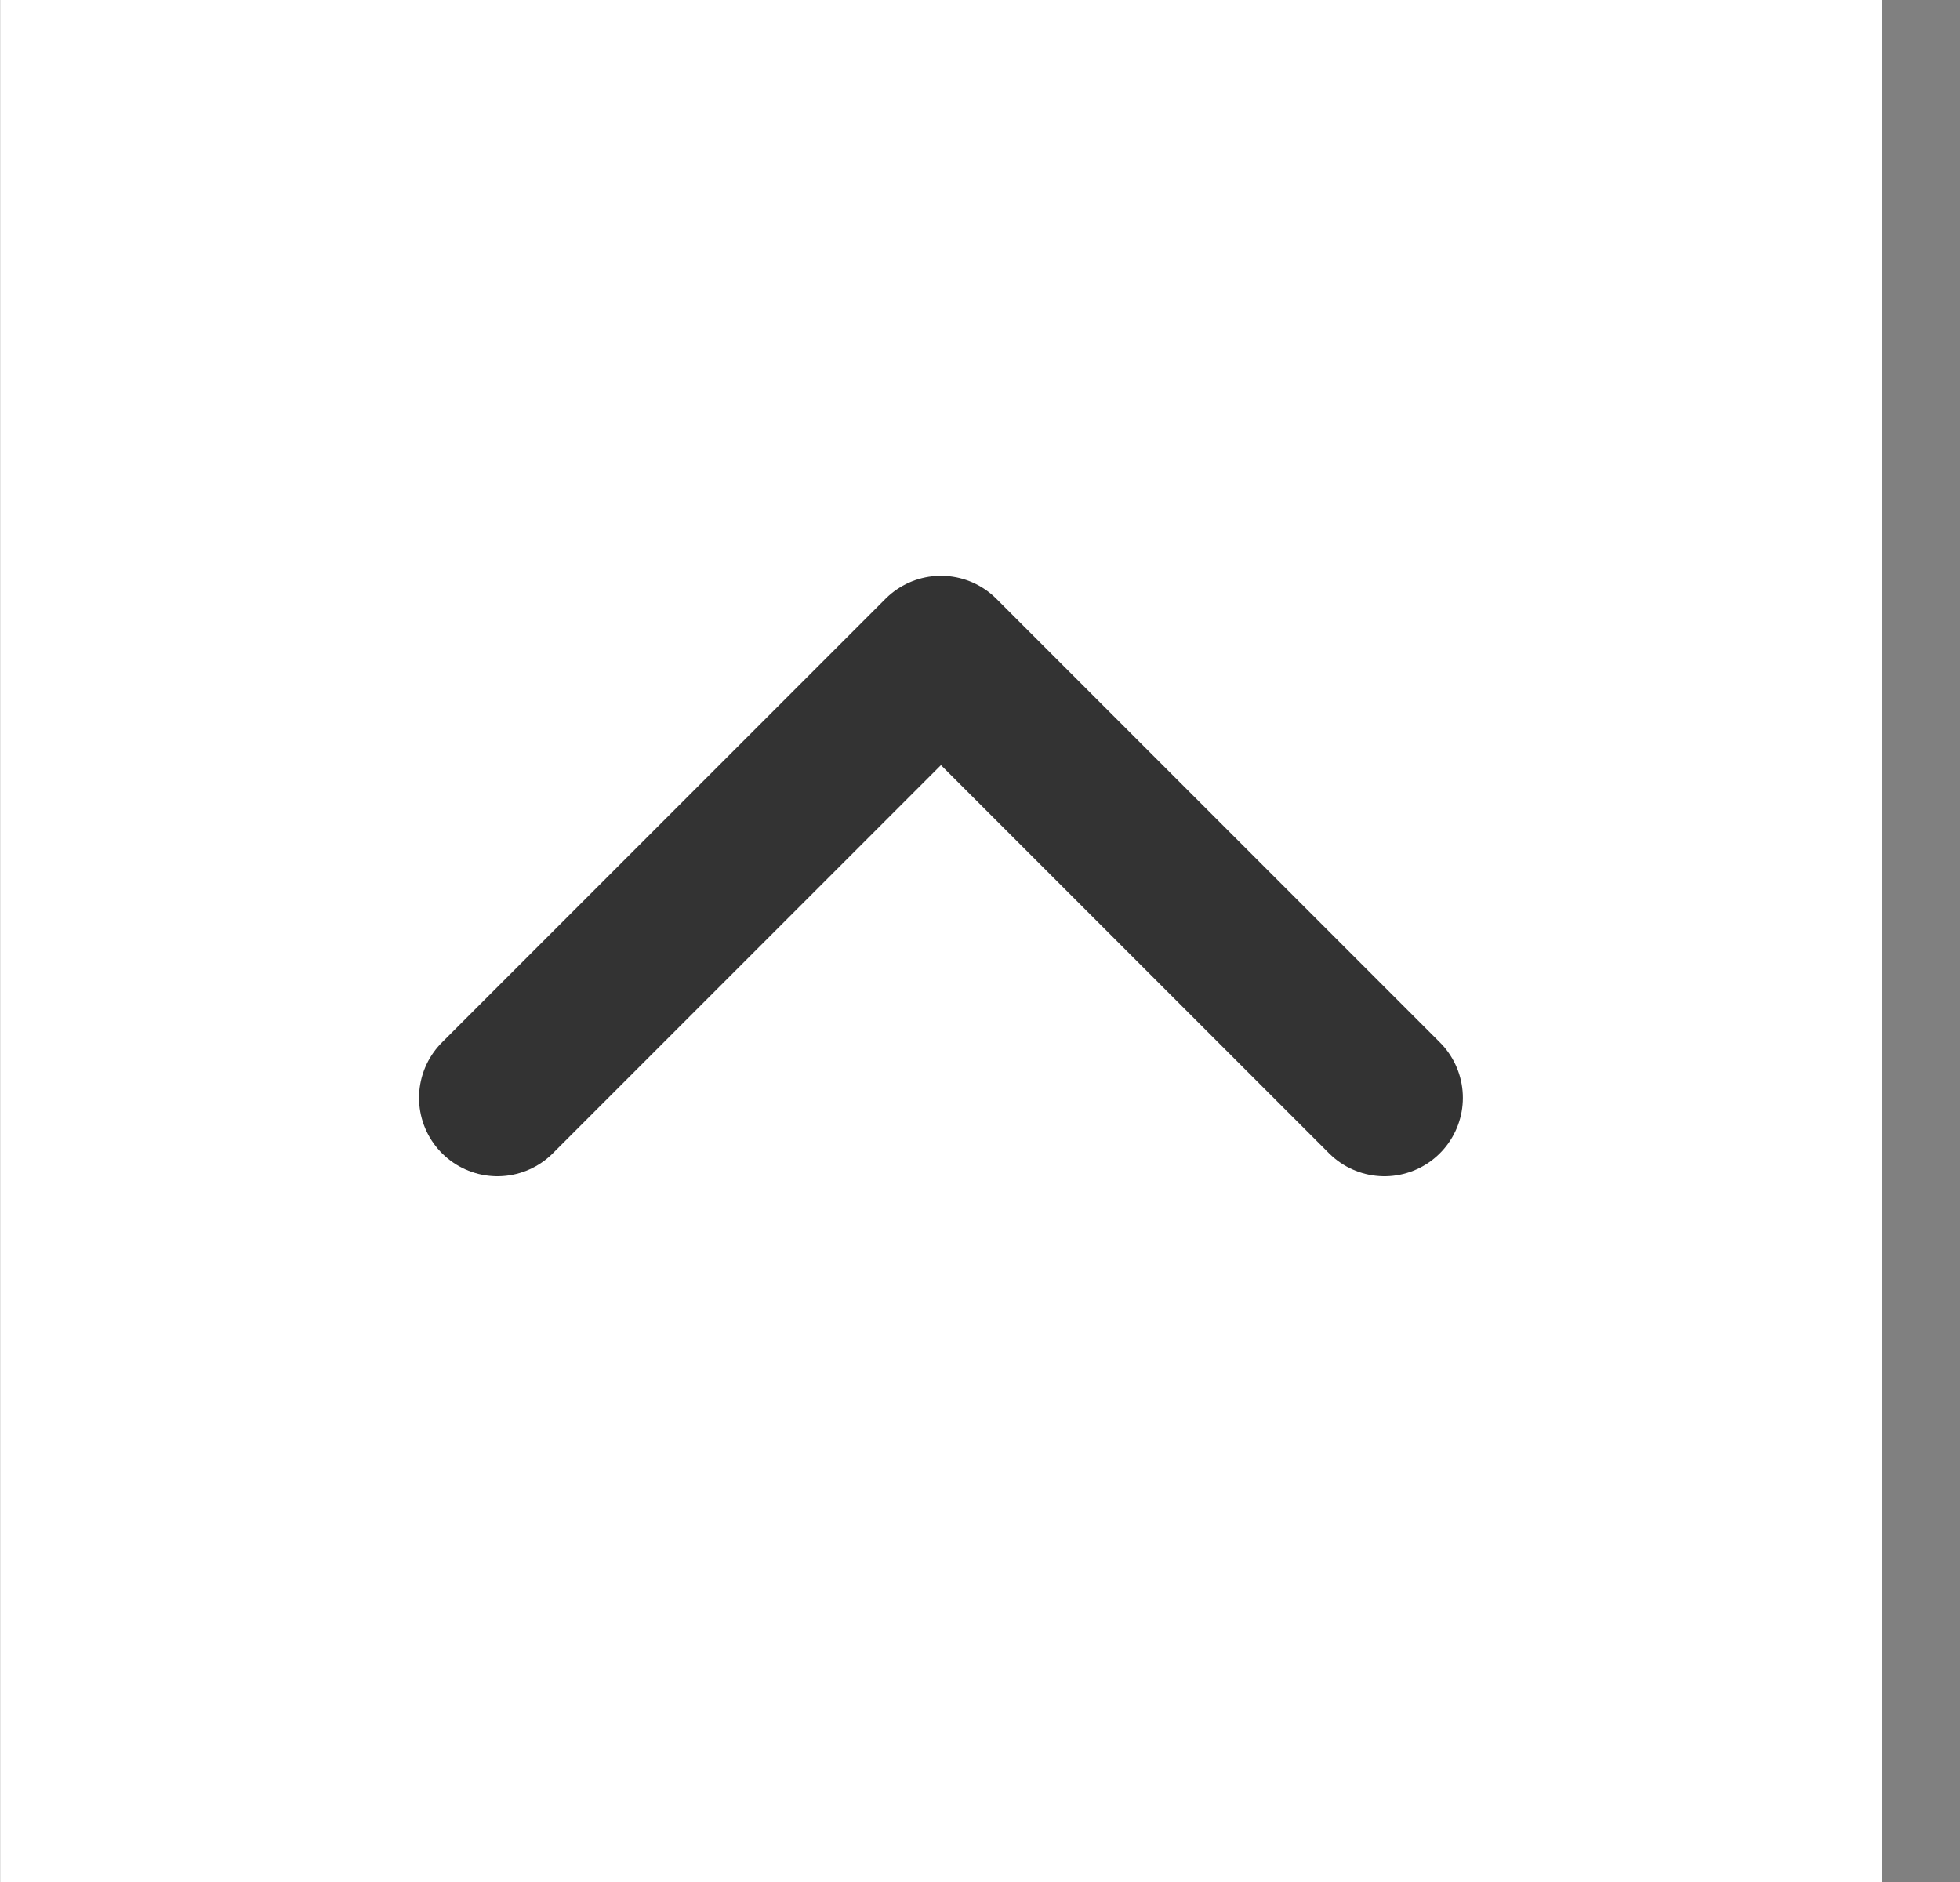 <svg width="25" height="24" viewBox="0 0 25 24" fill="none" xmlns="http://www.w3.org/2000/svg">
<rect x="0" y="0" width="25" height="24" fill="#808080" stroke="none"/>
<rect width="24" height="24" transform="translate(24.002 24) rotate(-180)" fill="white"/>
<path d="M6.345 14L12.002 8.343L17.659 14" stroke="#333333" stroke-width="2" stroke-linecap="round" stroke-linejoin="round"/>
</svg>
